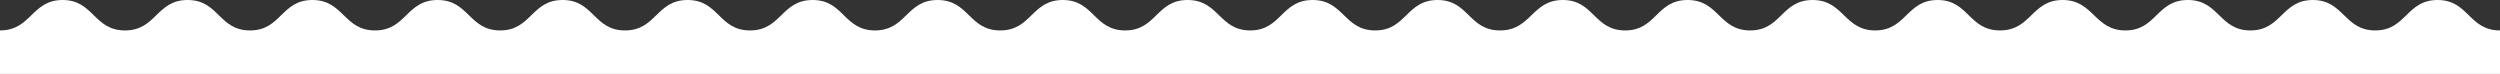 <?xml version="1.0" encoding="utf-8"?>
<!-- Generator: Adobe Illustrator 21.0.2, SVG Export Plug-In . SVG Version: 6.00 Build 0)  -->
<svg version="1.1" id="Layer_1" xmlns="http://www.w3.org/2000/svg" xmlns:xlink="http://www.w3.org/1999/xlink" x="0px" y="0px"
	 viewBox="0 0 1150 34" enable-background="new 0 0 1150 34" xml:space="preserve">
<rect x="0" y="0" width="1150" height="34" fill="#333333" stroke="none"/>
<path fill="#FFFFFF" d="M1121.3,0c-14.4,0-14.4,14-28.7,14s-14.4-14-28.7-14s-14.4,14-28.7,14c-14.4,0-14.4-14-28.8-14
	c-14.4,0-14.4,14-28.7,14S963.1,0,948.8,0S934.4,14,920,14S905.6,0,891.3,0s-14.4,14-28.7,14S848.1,0,833.8,0
	c-14.4,0-14.4,14-28.7,14c-14.4,0-14.4-14-28.8-14c-14.4,0-14.4,14-28.7,14c-14.4,0-14.4-14-28.7-14S704.4,14,690,14
	c-14.4,0-14.4-14-28.7-14c-14.4,0-14.4,14-28.7,14c-14.4,0-14.4-14-28.8-14c-14.4,0-14.4,14-28.7,14S560.7,0,546.3,0
	s-14.4,14-28.7,14c-14.4,0-14.4-14-28.7-14c-14.4,0-14.4,14-28.8,14c-14.4,0-14.4-14-28.8-14c-14.4,0-14.4,14-28.8,14
	S388.2,0,373.8,0c-14.4,0-14.4,14-28.8,14S330.7,0,316.3,0s-14.4,14-28.8,14S273.2,0,258.8,0c-14.4,0-14.4,14-28.7,14
	c-14.4,0-14.4-14-28.8-14s-14.4,14-28.8,14c-14.4,0-14.4-14-28.8-14S129.4,14,115,14S100.7,0,86.3,0S71.9,14,57.5,14
	C43.1,14,43.1,0,28.8,0S14.4,14,0,14v20h1150V14C1135.6,14,1135.6,0,1121.3,0z"/>
</svg>
